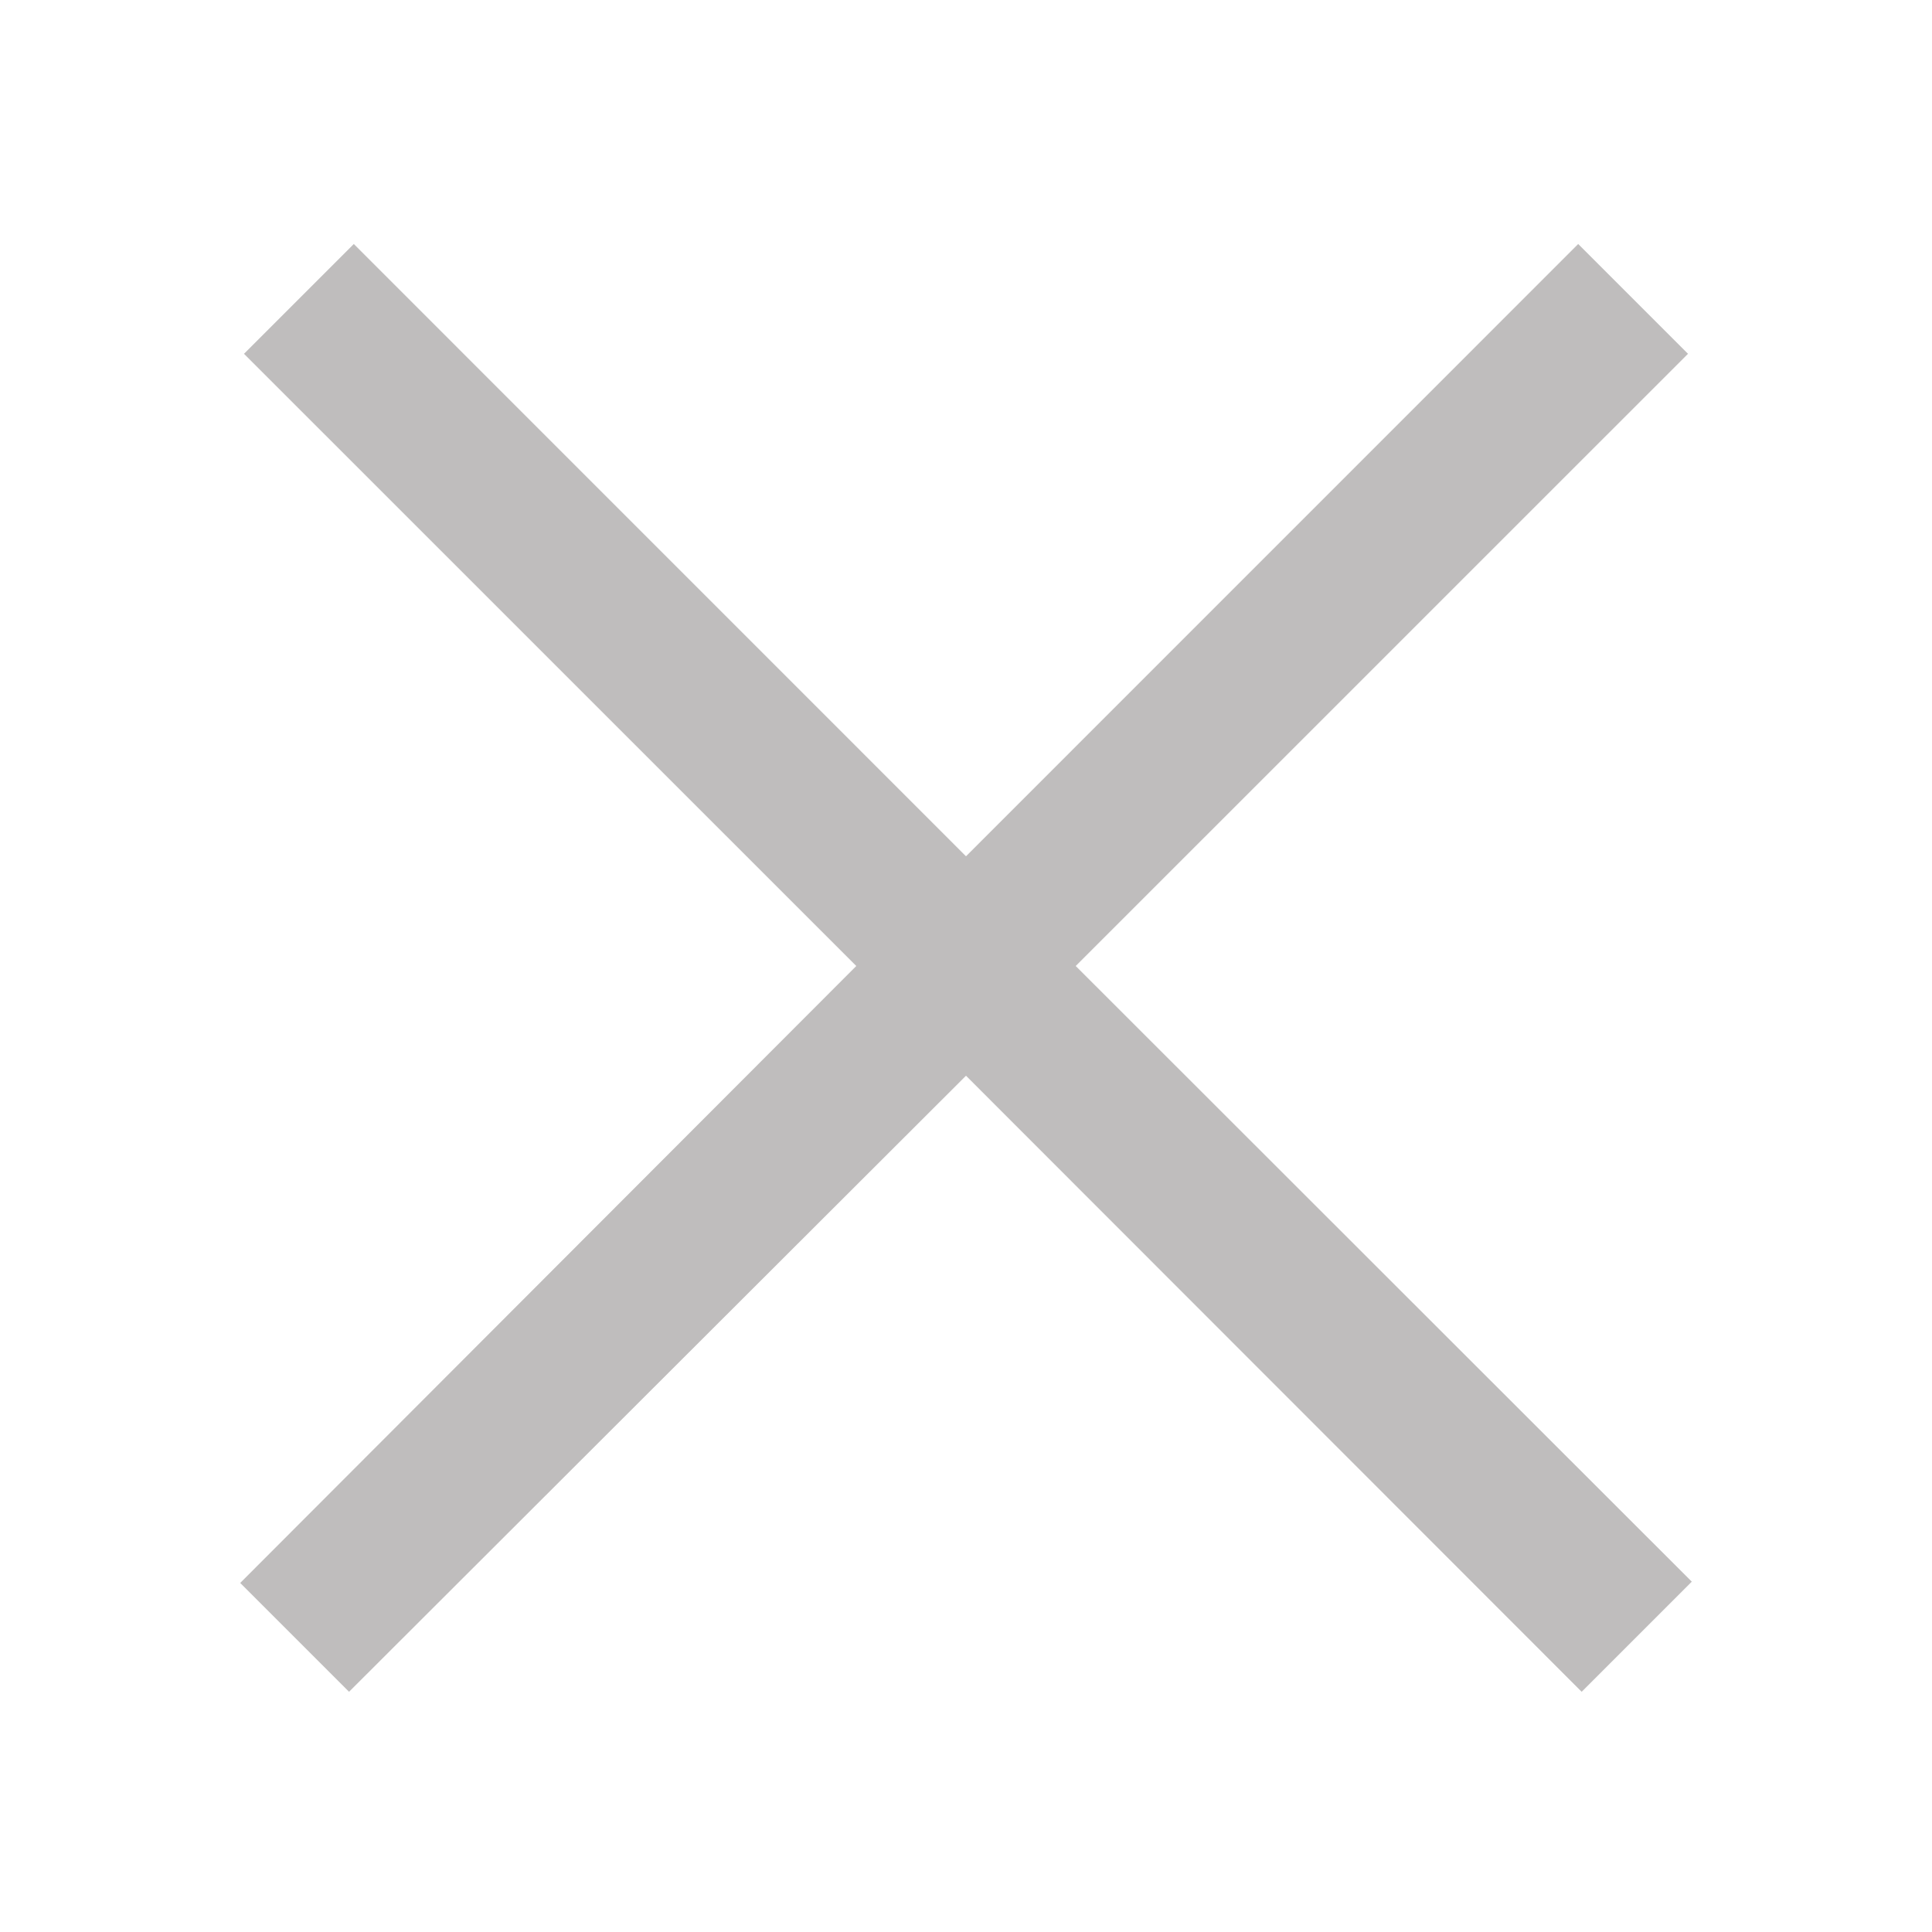 <?xml version="1.0" encoding="UTF-8"?>
<svg xmlns="http://www.w3.org/2000/svg" xmlns:xlink="http://www.w3.org/1999/xlink" viewBox="0 0 24 24" width="24px" height="24px">
<g id="surface2632535">
<path style=" stroke:none;fill-rule:nonzero;fill:rgb(74.902%,74.118%,74.118%);fill-opacity:1;" d="M 4.395 3.031 L 3.031 4.395 L 10.637 12 L 2.984 19.664 L 4.336 21.016 L 12 13.363 L 19.648 21.016 L 21.016 19.648 L 13.363 12 L 20.969 4.395 L 19.605 3.031 L 12 10.637 Z M 4.395 3.031 "/>
</g>
</svg>
